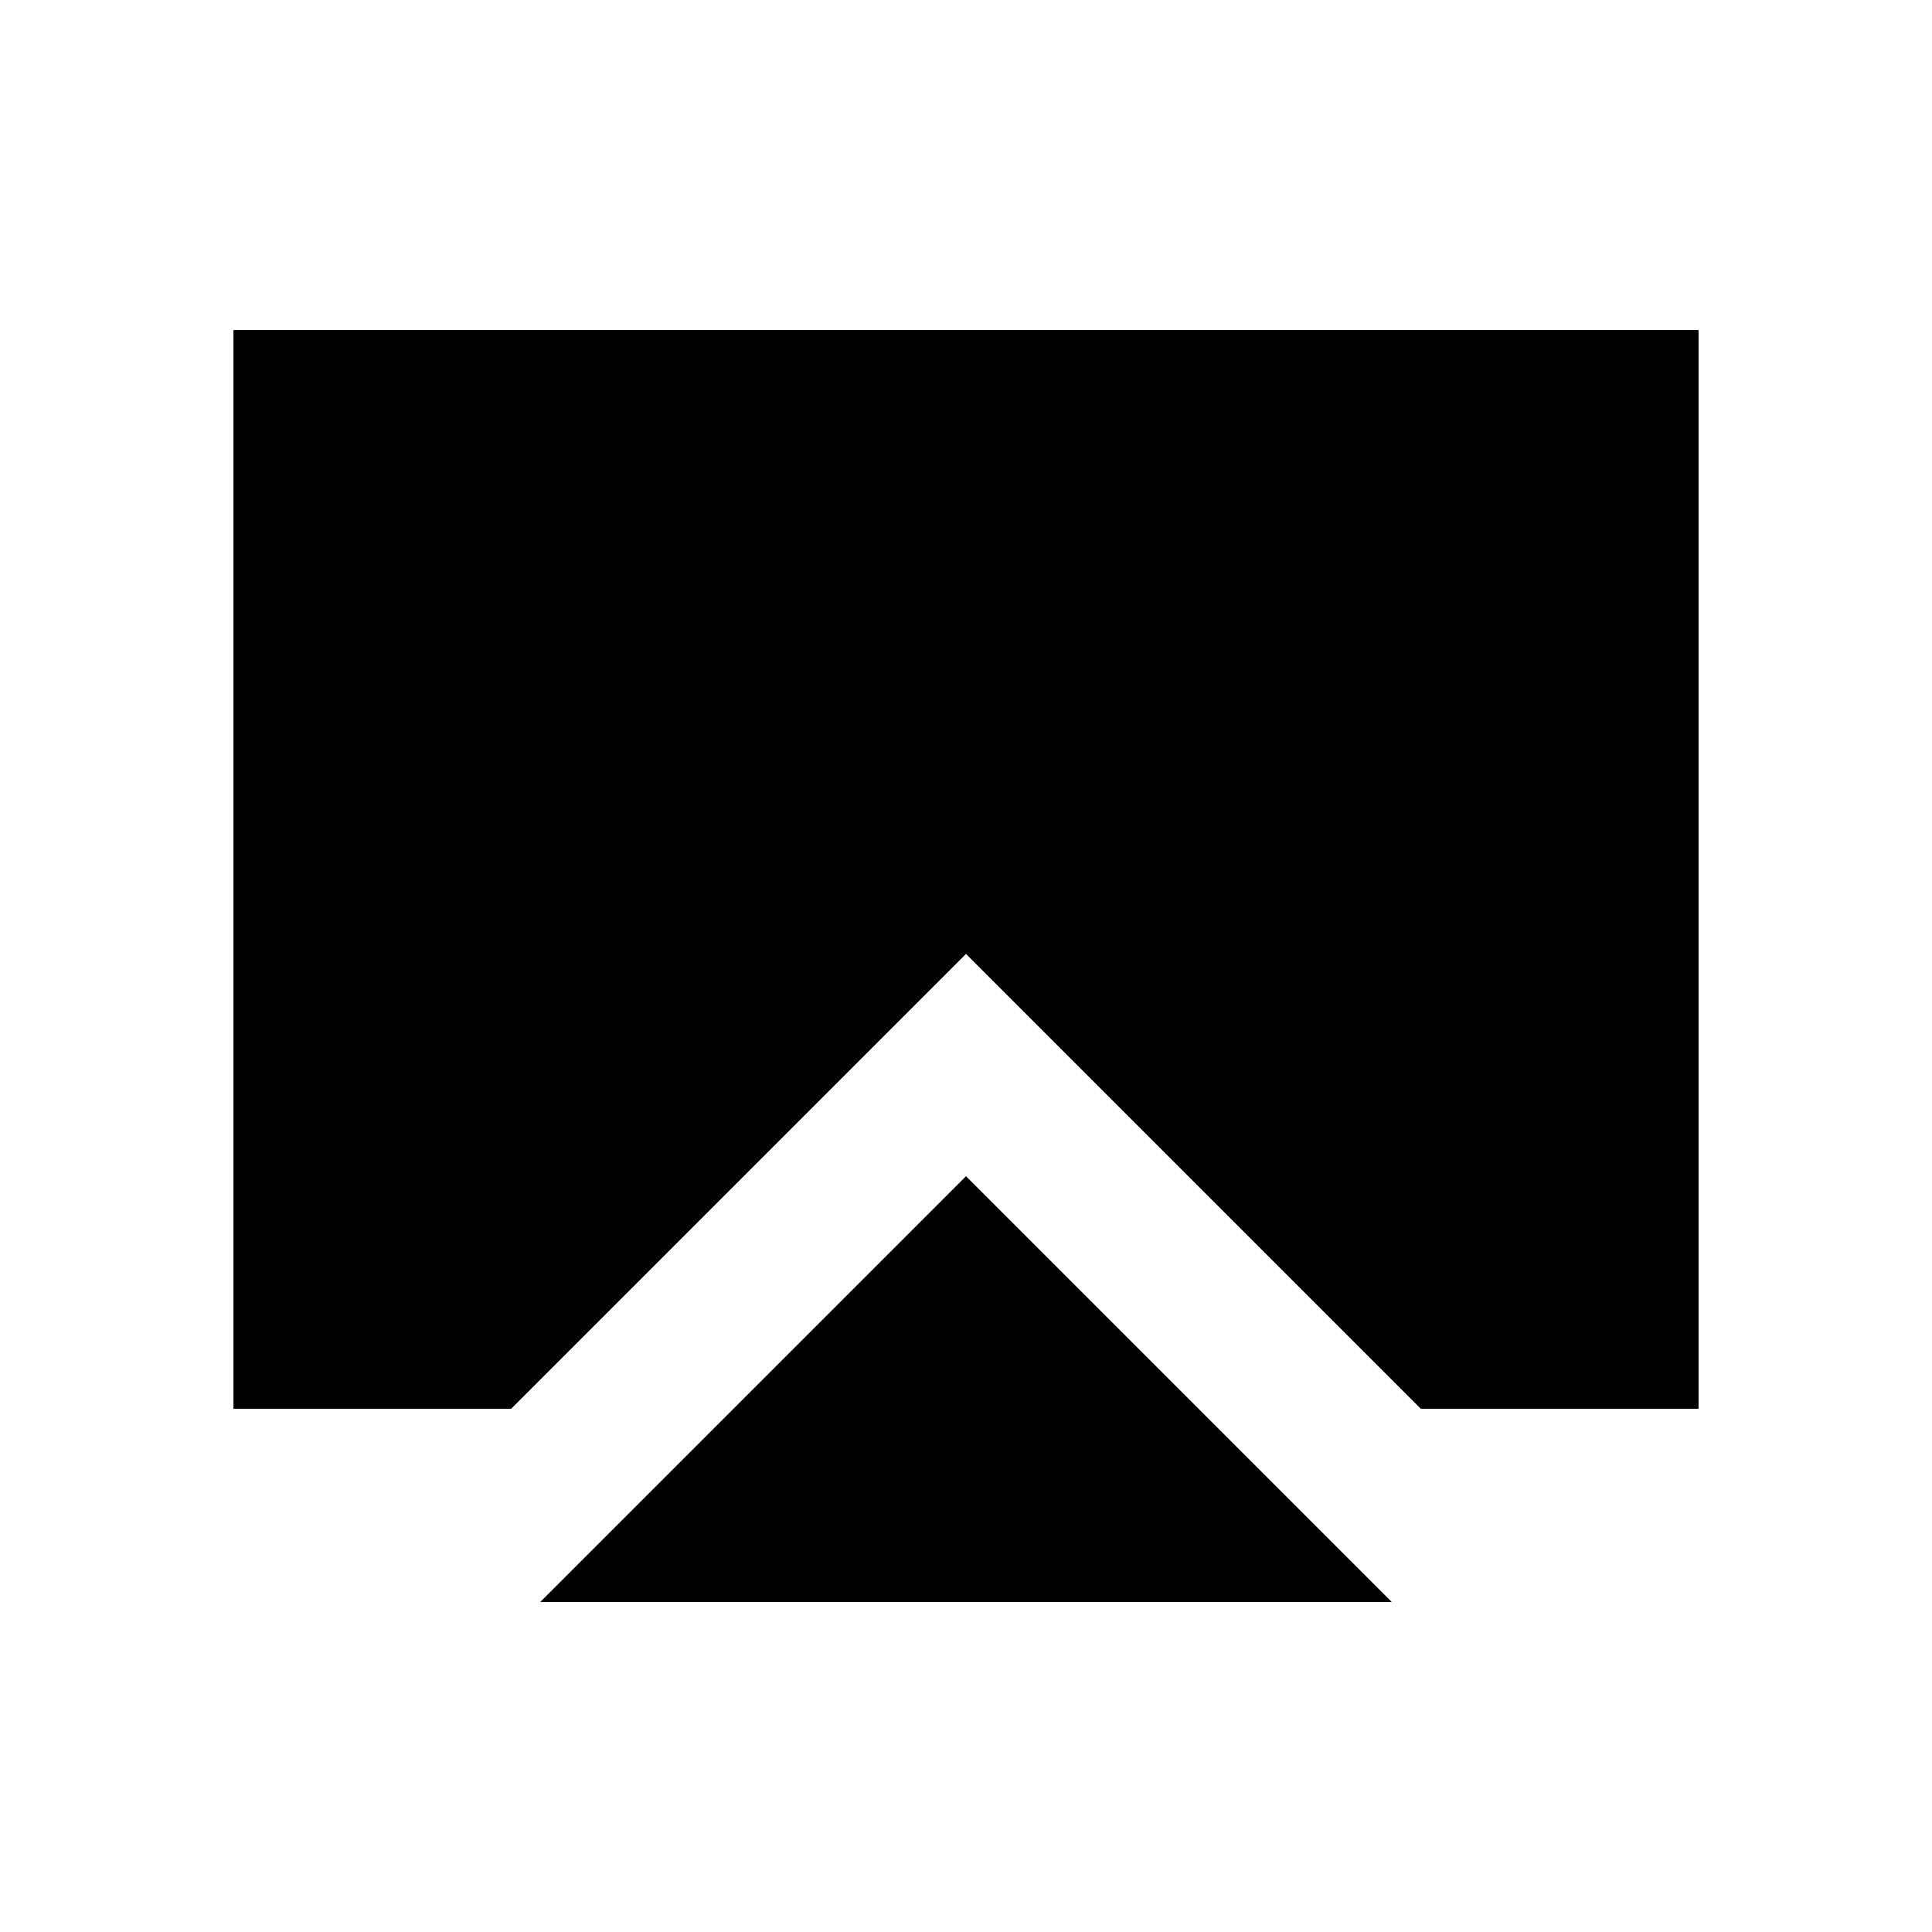 <svg xmlns="http://www.w3.org/2000/svg" height="20" viewBox="0 -960 960 960" width="20"><path d="M268.464-164.001 480-375.538l211.536 211.537H268.464Zm-152.463-96v-535.998h727.998v535.998h-138L480-486 254.001-260.001h-138Z"/></svg>
